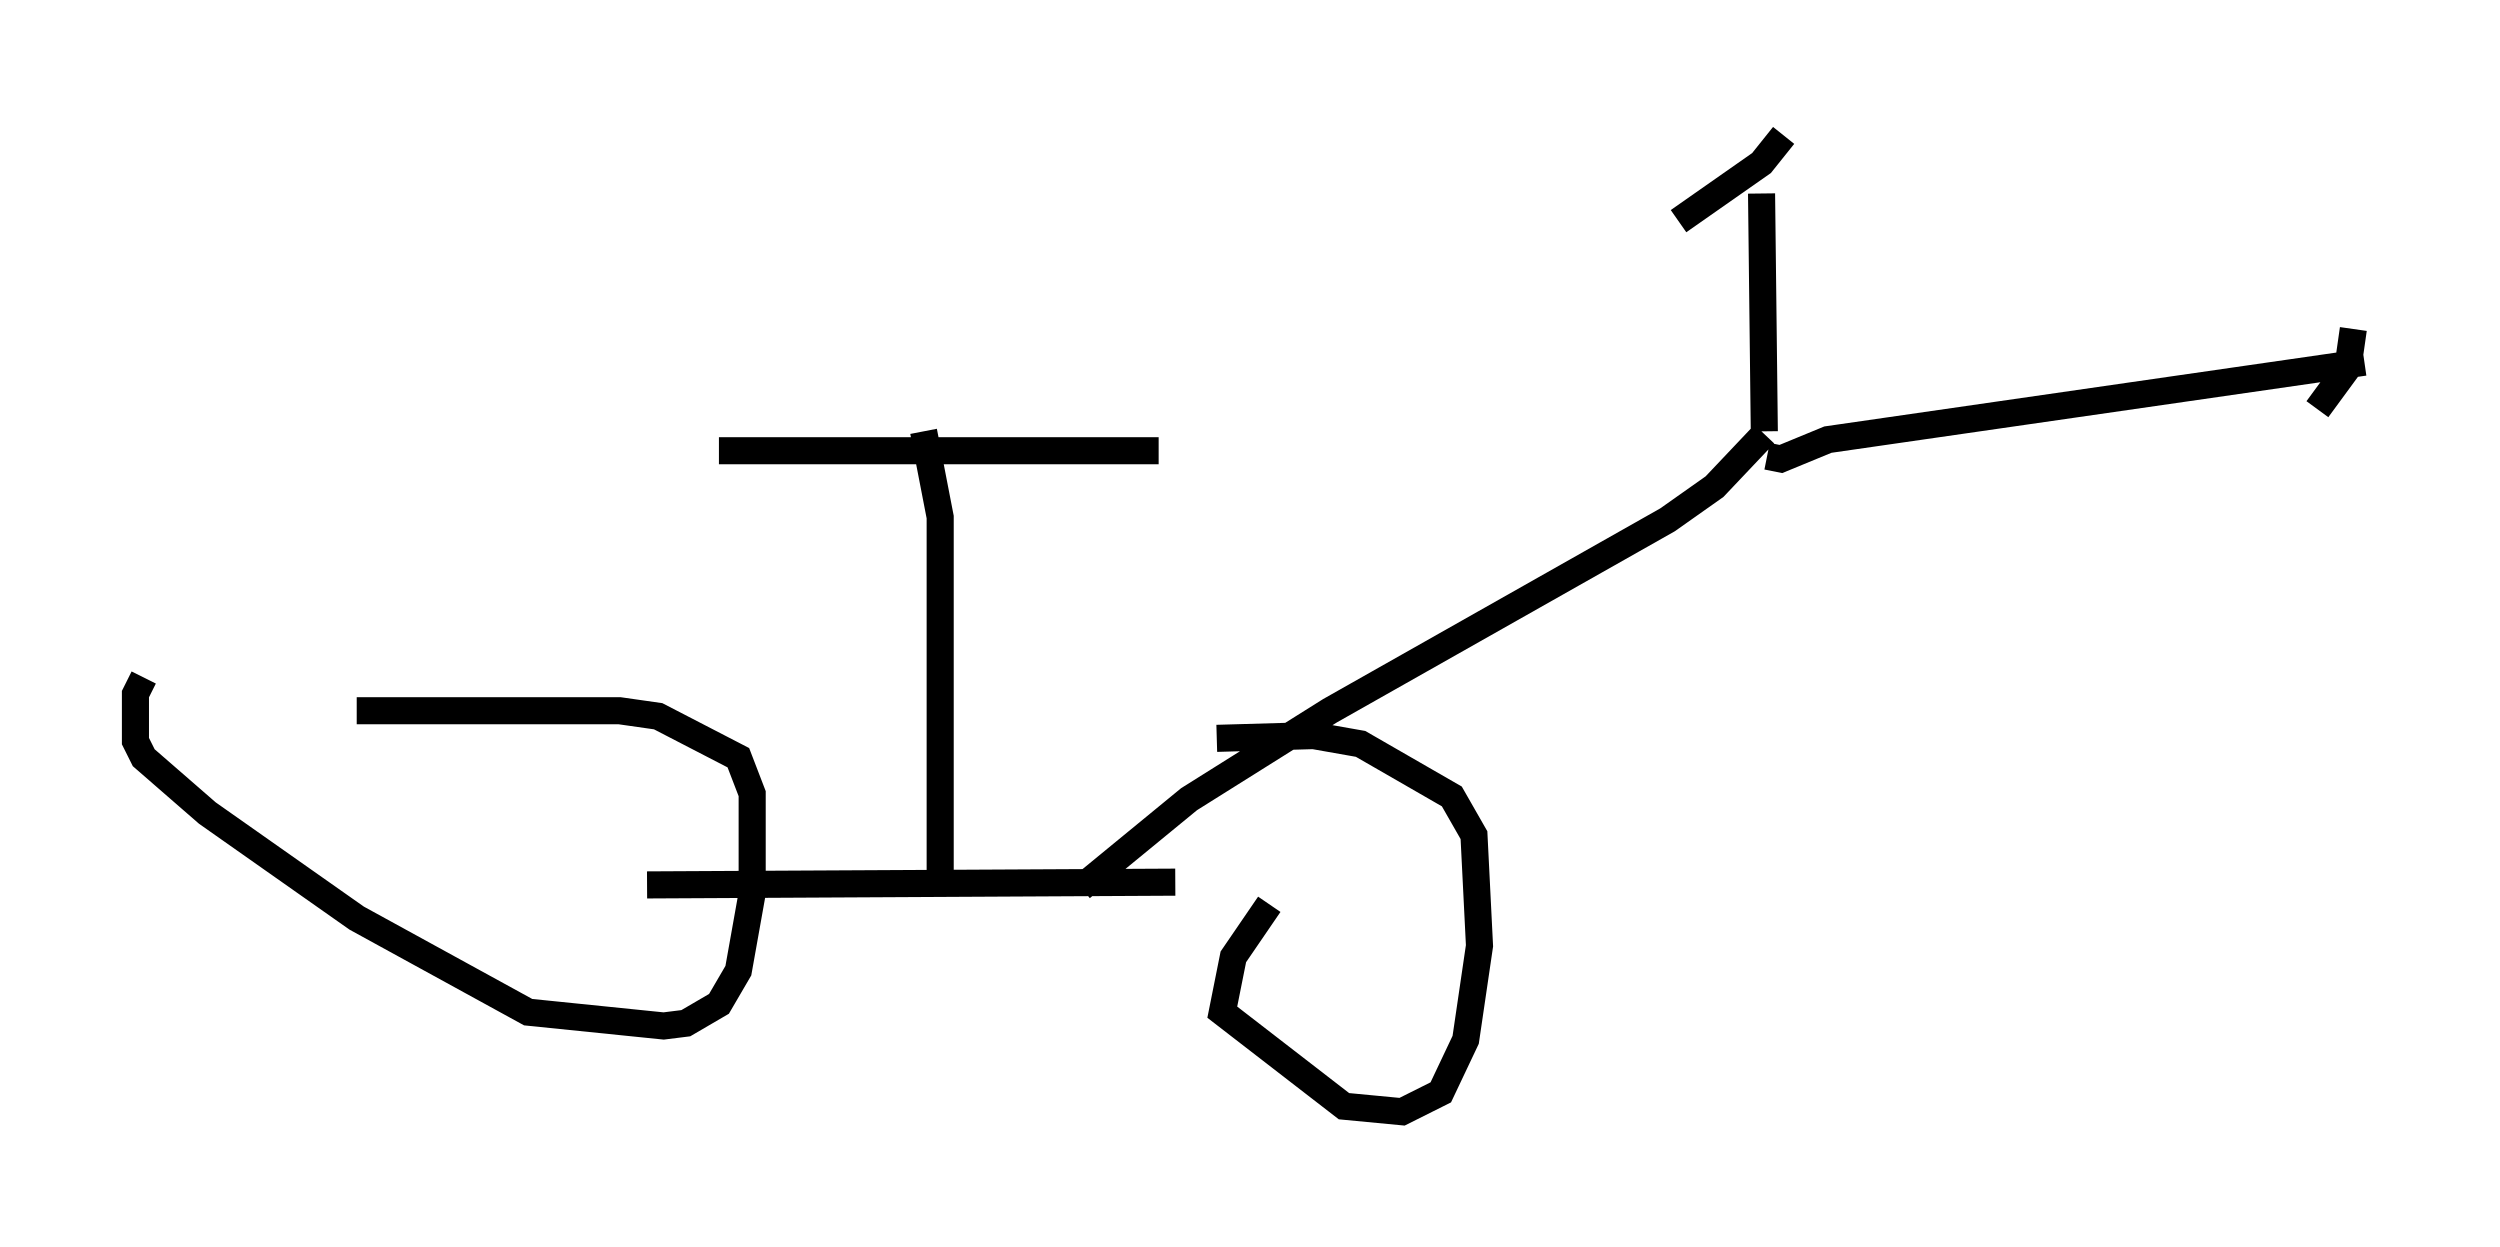 <?xml version="1.0" encoding="utf-8" ?>
<svg baseProfile="full" height="46.036" version="1.1" width="92.28" xmlns="http://www.w3.org/2000/svg" xmlns:ev="http://www.w3.org/2001/xml-events" xmlns:xlink="http://www.w3.org/1999/xlink"><defs /><rect fill="white" height="46.036" width="92.28" x="0" y="0" /><path d="M10.921, 26.642 m2.246, -0.408 l9.698, 0.0 1.429, 0.204 l2.96, 1.531 0.51, 1.327 l0.0, 3.675 -0.51, 2.858 l-0.715, 1.225 -1.225, 0.715 l-0.817, 0.102 -5.002, -0.51 l-6.329, -3.471 -5.513, -3.879 l-2.348, -2.042 -0.306, -0.613 l0.0, -1.735 0.306, -0.613 m18.579, 7.656 l19.498, -0.102 m1.531, -5.308 l3.573, -0.102 1.735, 0.306 l3.369, 1.94 0.817, 1.429 l0.204, 4.083 -0.51, 3.471 l-0.919, 1.94 -1.429, 0.715 l-2.144, -0.204 -4.492, -3.471 l0.408, -2.042 1.327, -1.94 m-12.148, -0.817 l0.0, -13.475 -0.613, -3.165 m-7.554, 0.715 l16.231, 0.0 m-2.858, 16.129 l3.981, -3.267 5.206, -3.267 l12.454, -7.044 1.735, -1.225 l1.838, -1.94 m0.0, -0.102 l-0.102, -8.779 m0.204, 9.698 l0.51, 0.102 1.735, -0.715 l19.804, -2.858 m-21.438, -8.371 l-0.817, 1.021 -3.063, 2.144 m24.909, 3.981 l-0.204, 1.429 -1.123, 1.531 " fill="none" stroke="black" stroke-width="1" /></svg>